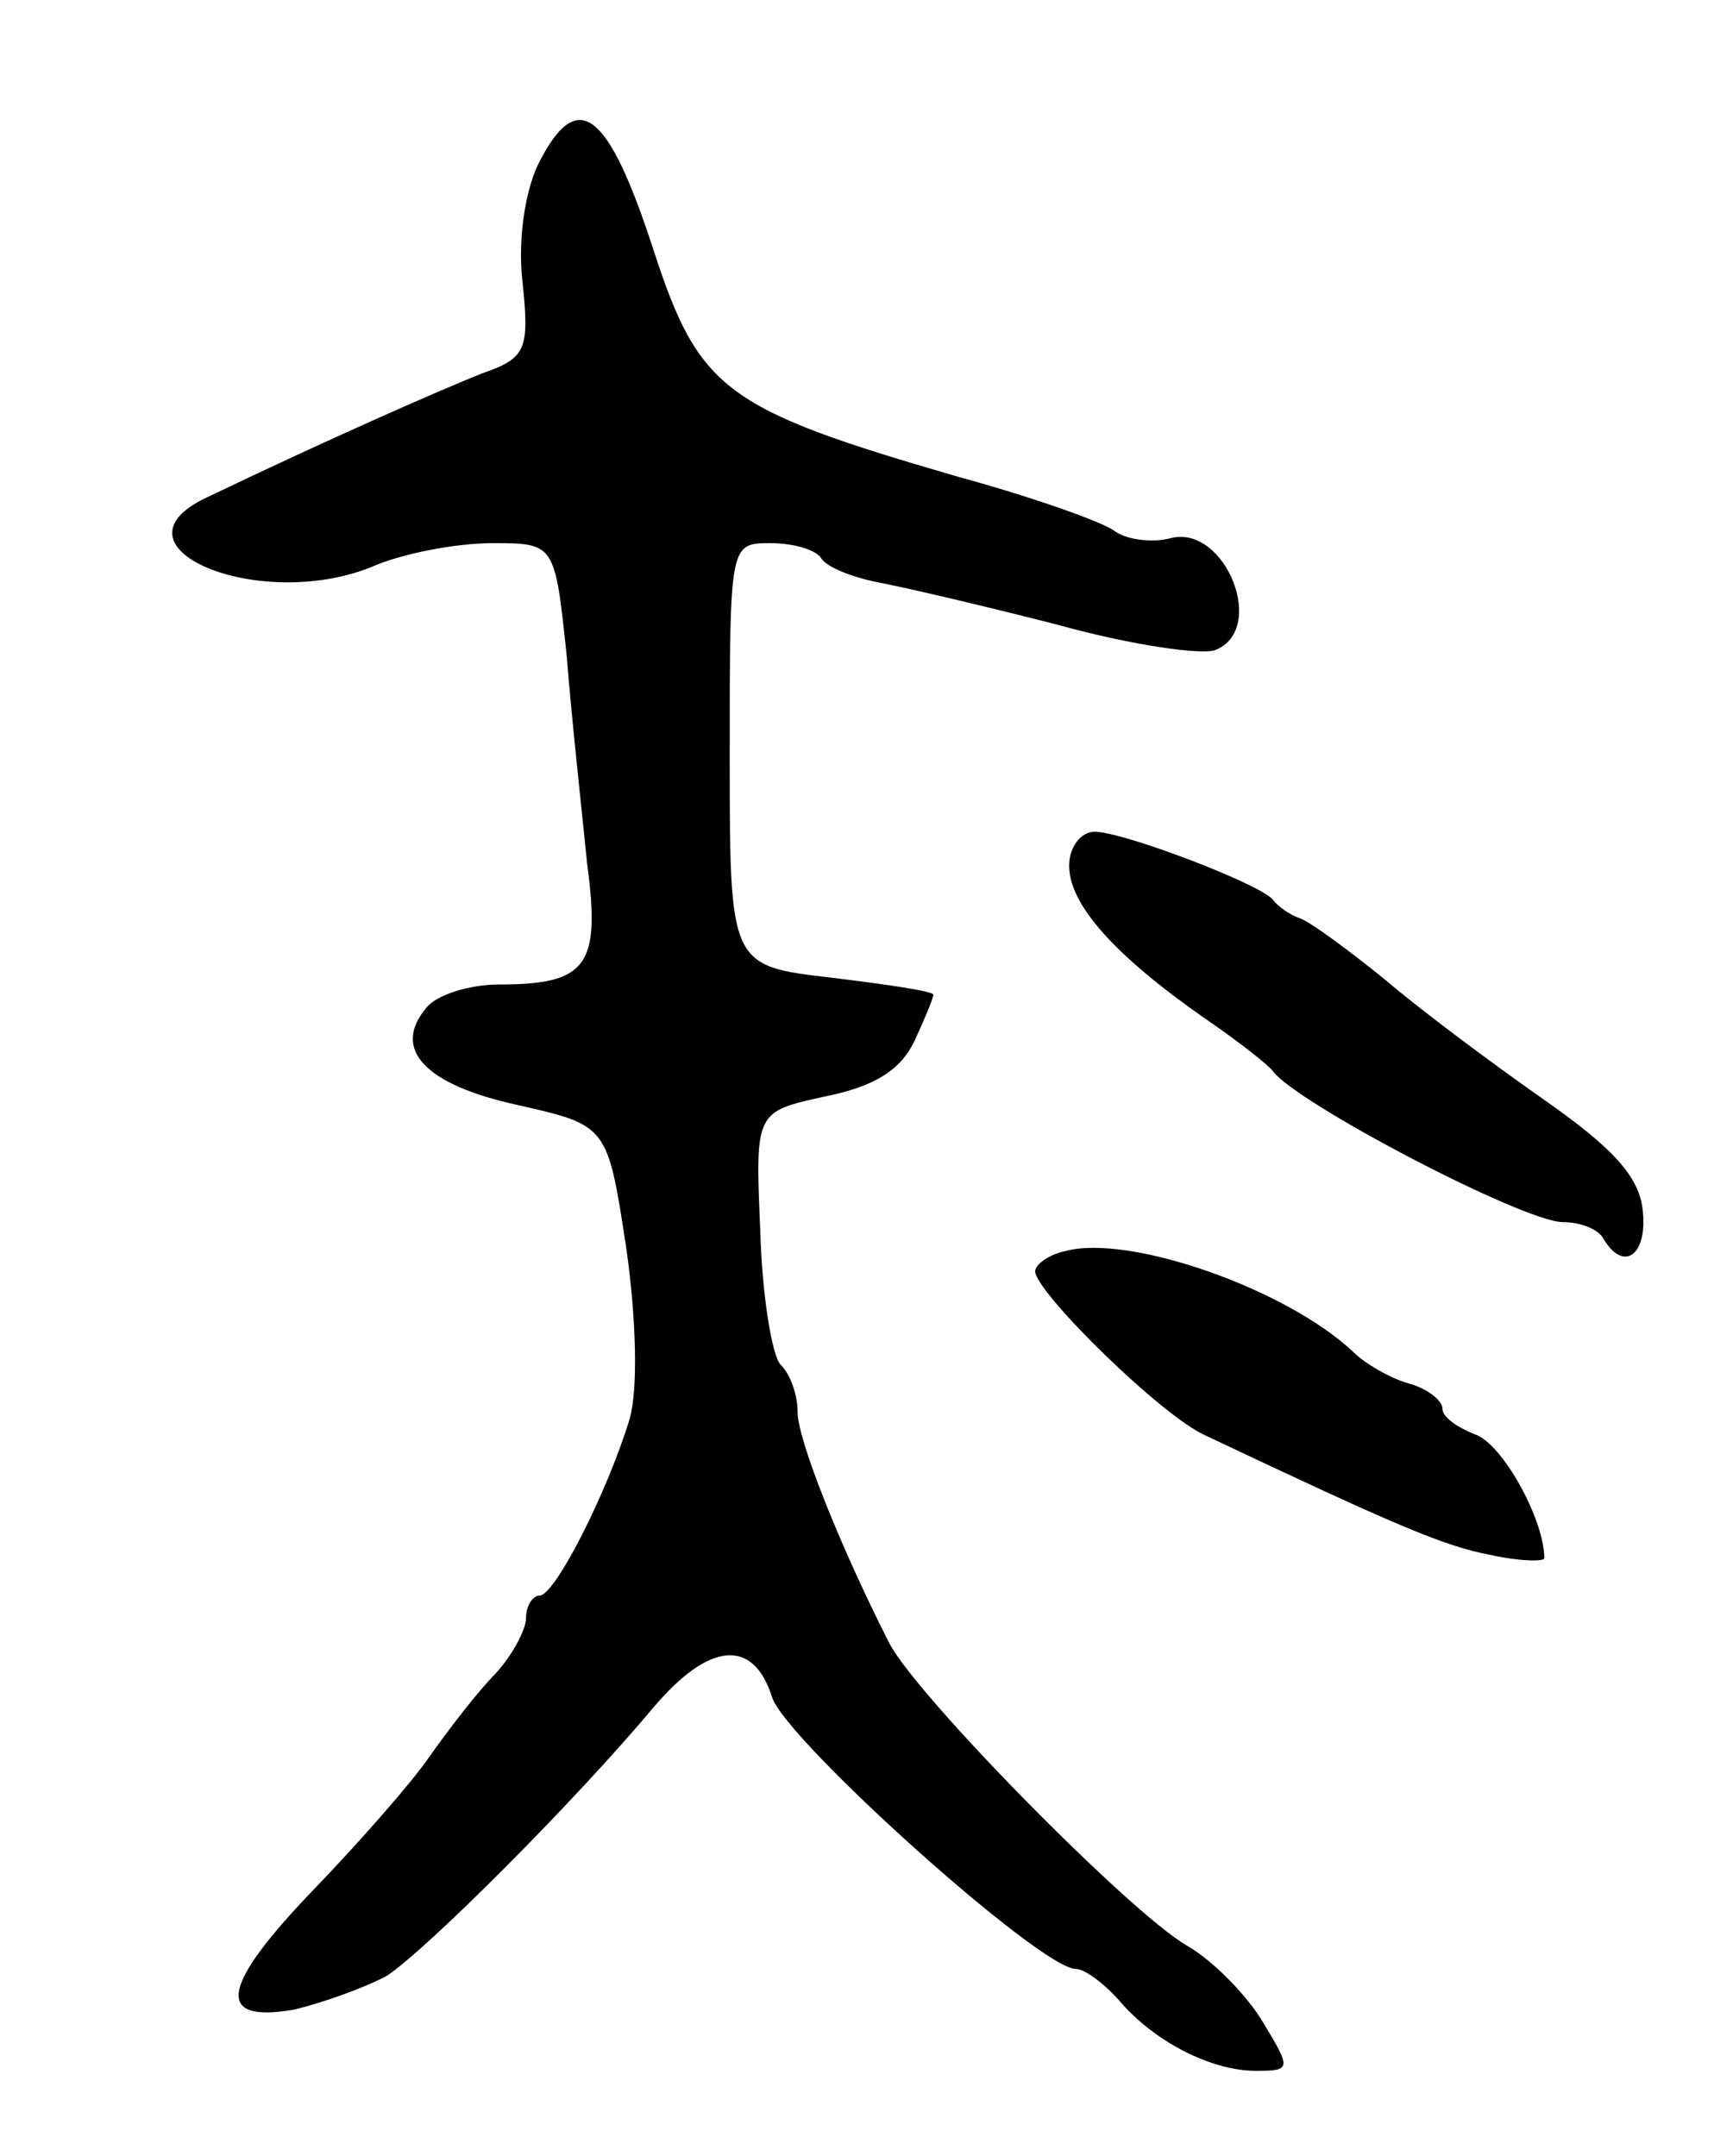 <svg version="1.0" xmlns="http://www.w3.org/2000/svg"
 width="101pt" height="127pt" viewBox="0 0 101 127"
 preserveAspectRatio="xMidYMid meet">
<g transform="translate(0,127) scale(0.1,-0.1)"
fill="#000000" stroke="none">
<path d="M317 1173 c-8 -17 -12 -46 -9 -70 4 -39 2 -44 -24 -53 -25 -10 -89
-38 -162 -73 -62 -29 30 -68 97 -41 18 8 50 14 71 14 37 0 37 0 44 -67 3 -38
9 -92 12 -122 8 -60 0 -71 -52 -71 -17 0 -37 -6 -43 -14 -20 -24 -1 -45 54
-57 53 -12 53 -12 64 -84 6 -42 7 -84 2 -101 -13 -43 -44 -104 -53 -104 -4 0
-8 -6 -8 -13 0 -7 -8 -22 -18 -33 -10 -10 -27 -32 -39 -49 -11 -16 -42 -51
-67 -77 -56 -58 -60 -80 -13 -72 17 4 42 13 55 20 24 16 110 102 157 158 33
39 59 41 70 6 8 -25 158 -160 179 -160 5 0 16 -8 25 -18 21 -25 55 -42 81 -42
21 0 21 1 4 29 -9 15 -29 36 -45 45 -34 20 -159 147 -175 178 -29 57 -54 120
-54 136 0 10 -4 22 -10 28 -5 5 -11 41 -12 79 -3 70 -3 70 38 79 30 6 45 16
53 33 6 13 11 25 11 27 0 2 -27 6 -60 10 -60 7 -60 7 -60 131 0 125 0 125 24
125 14 0 27 -4 30 -9 3 -5 18 -11 33 -14 16 -3 63 -14 106 -25 43 -12 85 -18
93 -15 31 12 6 74 -26 66 -11 -3 -26 -1 -33 4 -6 5 -48 20 -92 32 -138 40
-153 51 -180 134 -27 83 -45 96 -68 50z"/>
<path d="M630 760 c0 -23 27 -53 80 -90 19 -13 37 -27 40 -31 14 -19 148 -89
171 -89 10 0 21 -4 24 -10 12 -20 26 -9 23 17 -2 20 -18 37 -58 65 -30 21 -73
53 -94 71 -21 17 -44 34 -50 36 -6 2 -13 7 -16 11 -7 9 -88 40 -105 40 -8 0
-15 -9 -15 -20z"/>
<path d="M628 533 c-10 -2 -18 -8 -18 -12 0 -12 75 -86 101 -97 110 -52 140
-65 167 -70 18 -4 32 -4 32 -2 0 23 -25 68 -41 73 -10 4 -19 10 -19 15 0 5 -9
12 -20 15 -11 3 -26 12 -32 18 -40 38 -133 70 -170 60z"/>
</g>
</svg>
